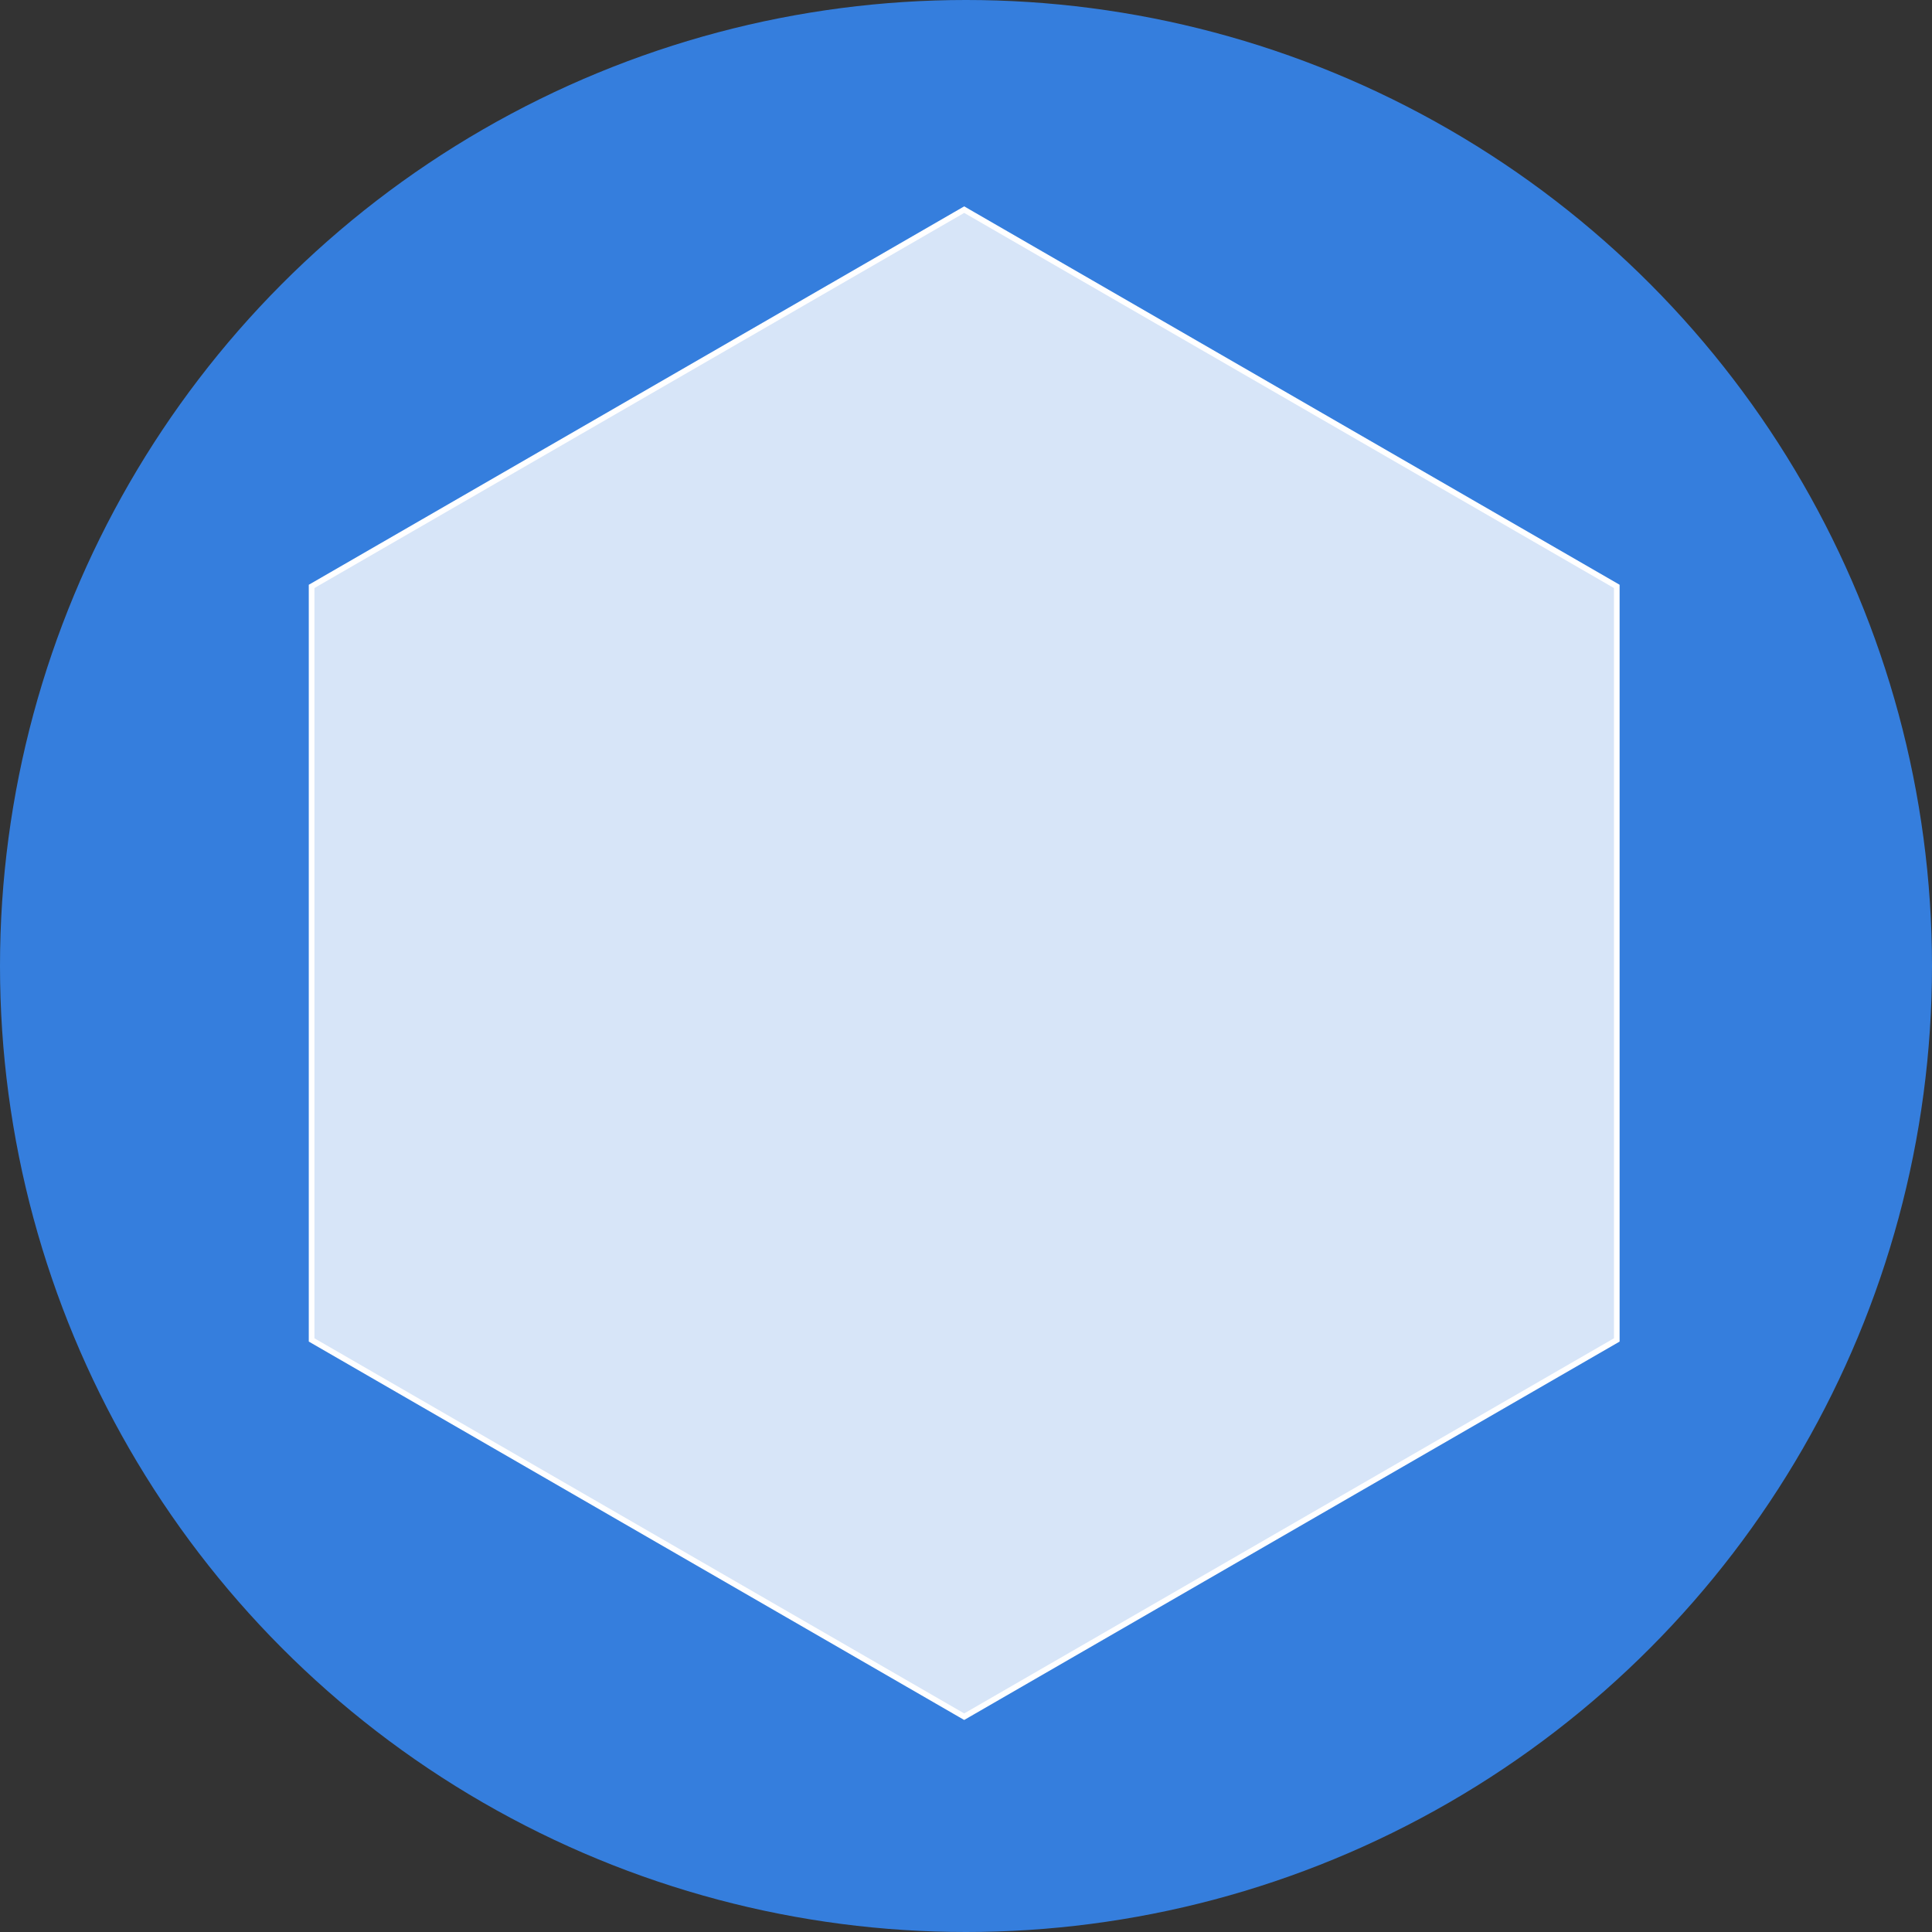 <?xml version="1.0" encoding="UTF-8"?>
<svg width="341px" height="341px" viewBox="0 0 341 341" version="1.1" xmlns="http://www.w3.org/2000/svg" xmlns:xlink="http://www.w3.org/1999/xlink">
    <rect x="0" y="0" width="341" height="341" fill="#333333" stroke="none"/>
    <!-- Generator: Sketch 54.1 (76490) - https://sketchapp.com -->
    <title>Hyperdivision Circle</title>
    <desc>Created with Sketch.</desc>
    <g id="Page-1" stroke="none" stroke-width="1" fill="none" fill-rule="evenodd">
        <g id="hyperdivision">
            <circle id="Oval" fill="#357EDD" cx="170.5" cy="170.5" r="170.5"></circle>
            <polygon id="Path" stroke="#FFFFFF" fill-opacity="0.8" fill="#FFFFFF" fill-rule="nonzero" points="170.181 37 285.363 103.5 285.363 236.5 170.181 303 55 236.5 55 103.5"></polygon>
        </g>
    </g>
</svg>